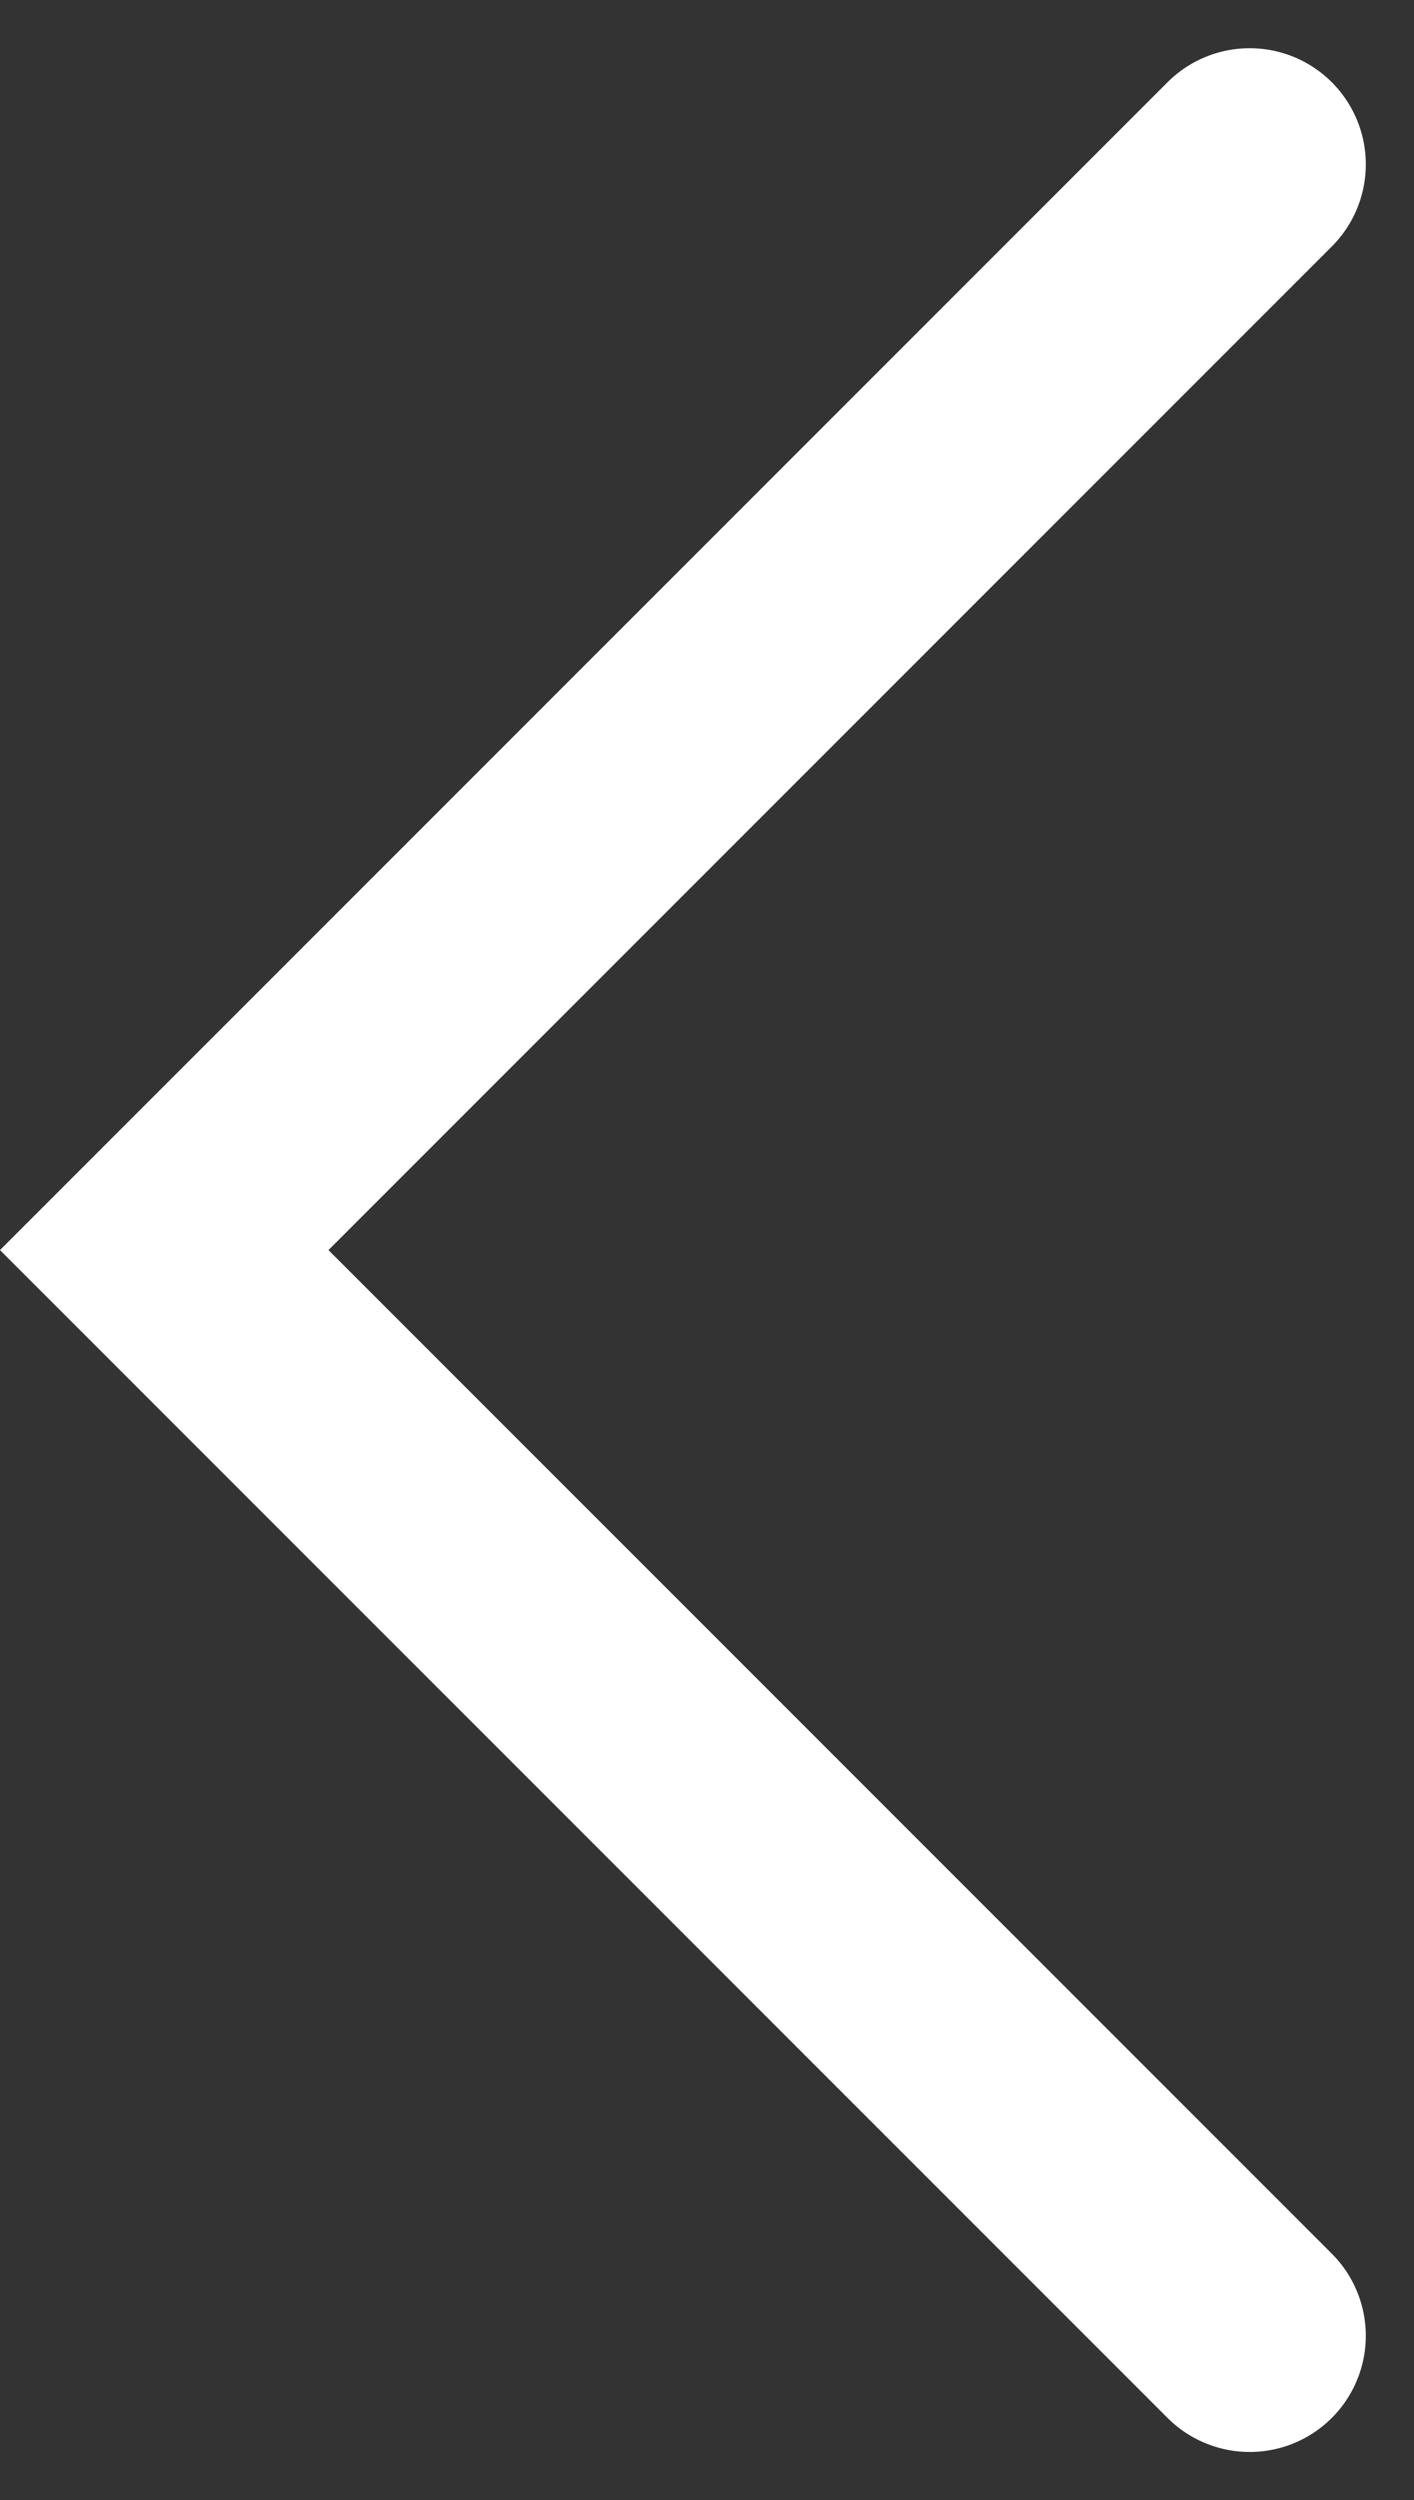 <svg xmlns="http://www.w3.org/2000/svg" width="12.175" height="21.521" viewBox="0 0 12.175 21.521">
  <rect x="0" y="0" width="12.175" height="21.521" fill="#333333" stroke="none"/>
  <path id="arrow-left" d="M2182.473,47l9.346,9.346-9.346,9.346" transform="translate(2193.233 67.107) rotate(180)" fill="none" stroke="#fff" stroke-linecap="round" stroke-width="2"/>
</svg>
